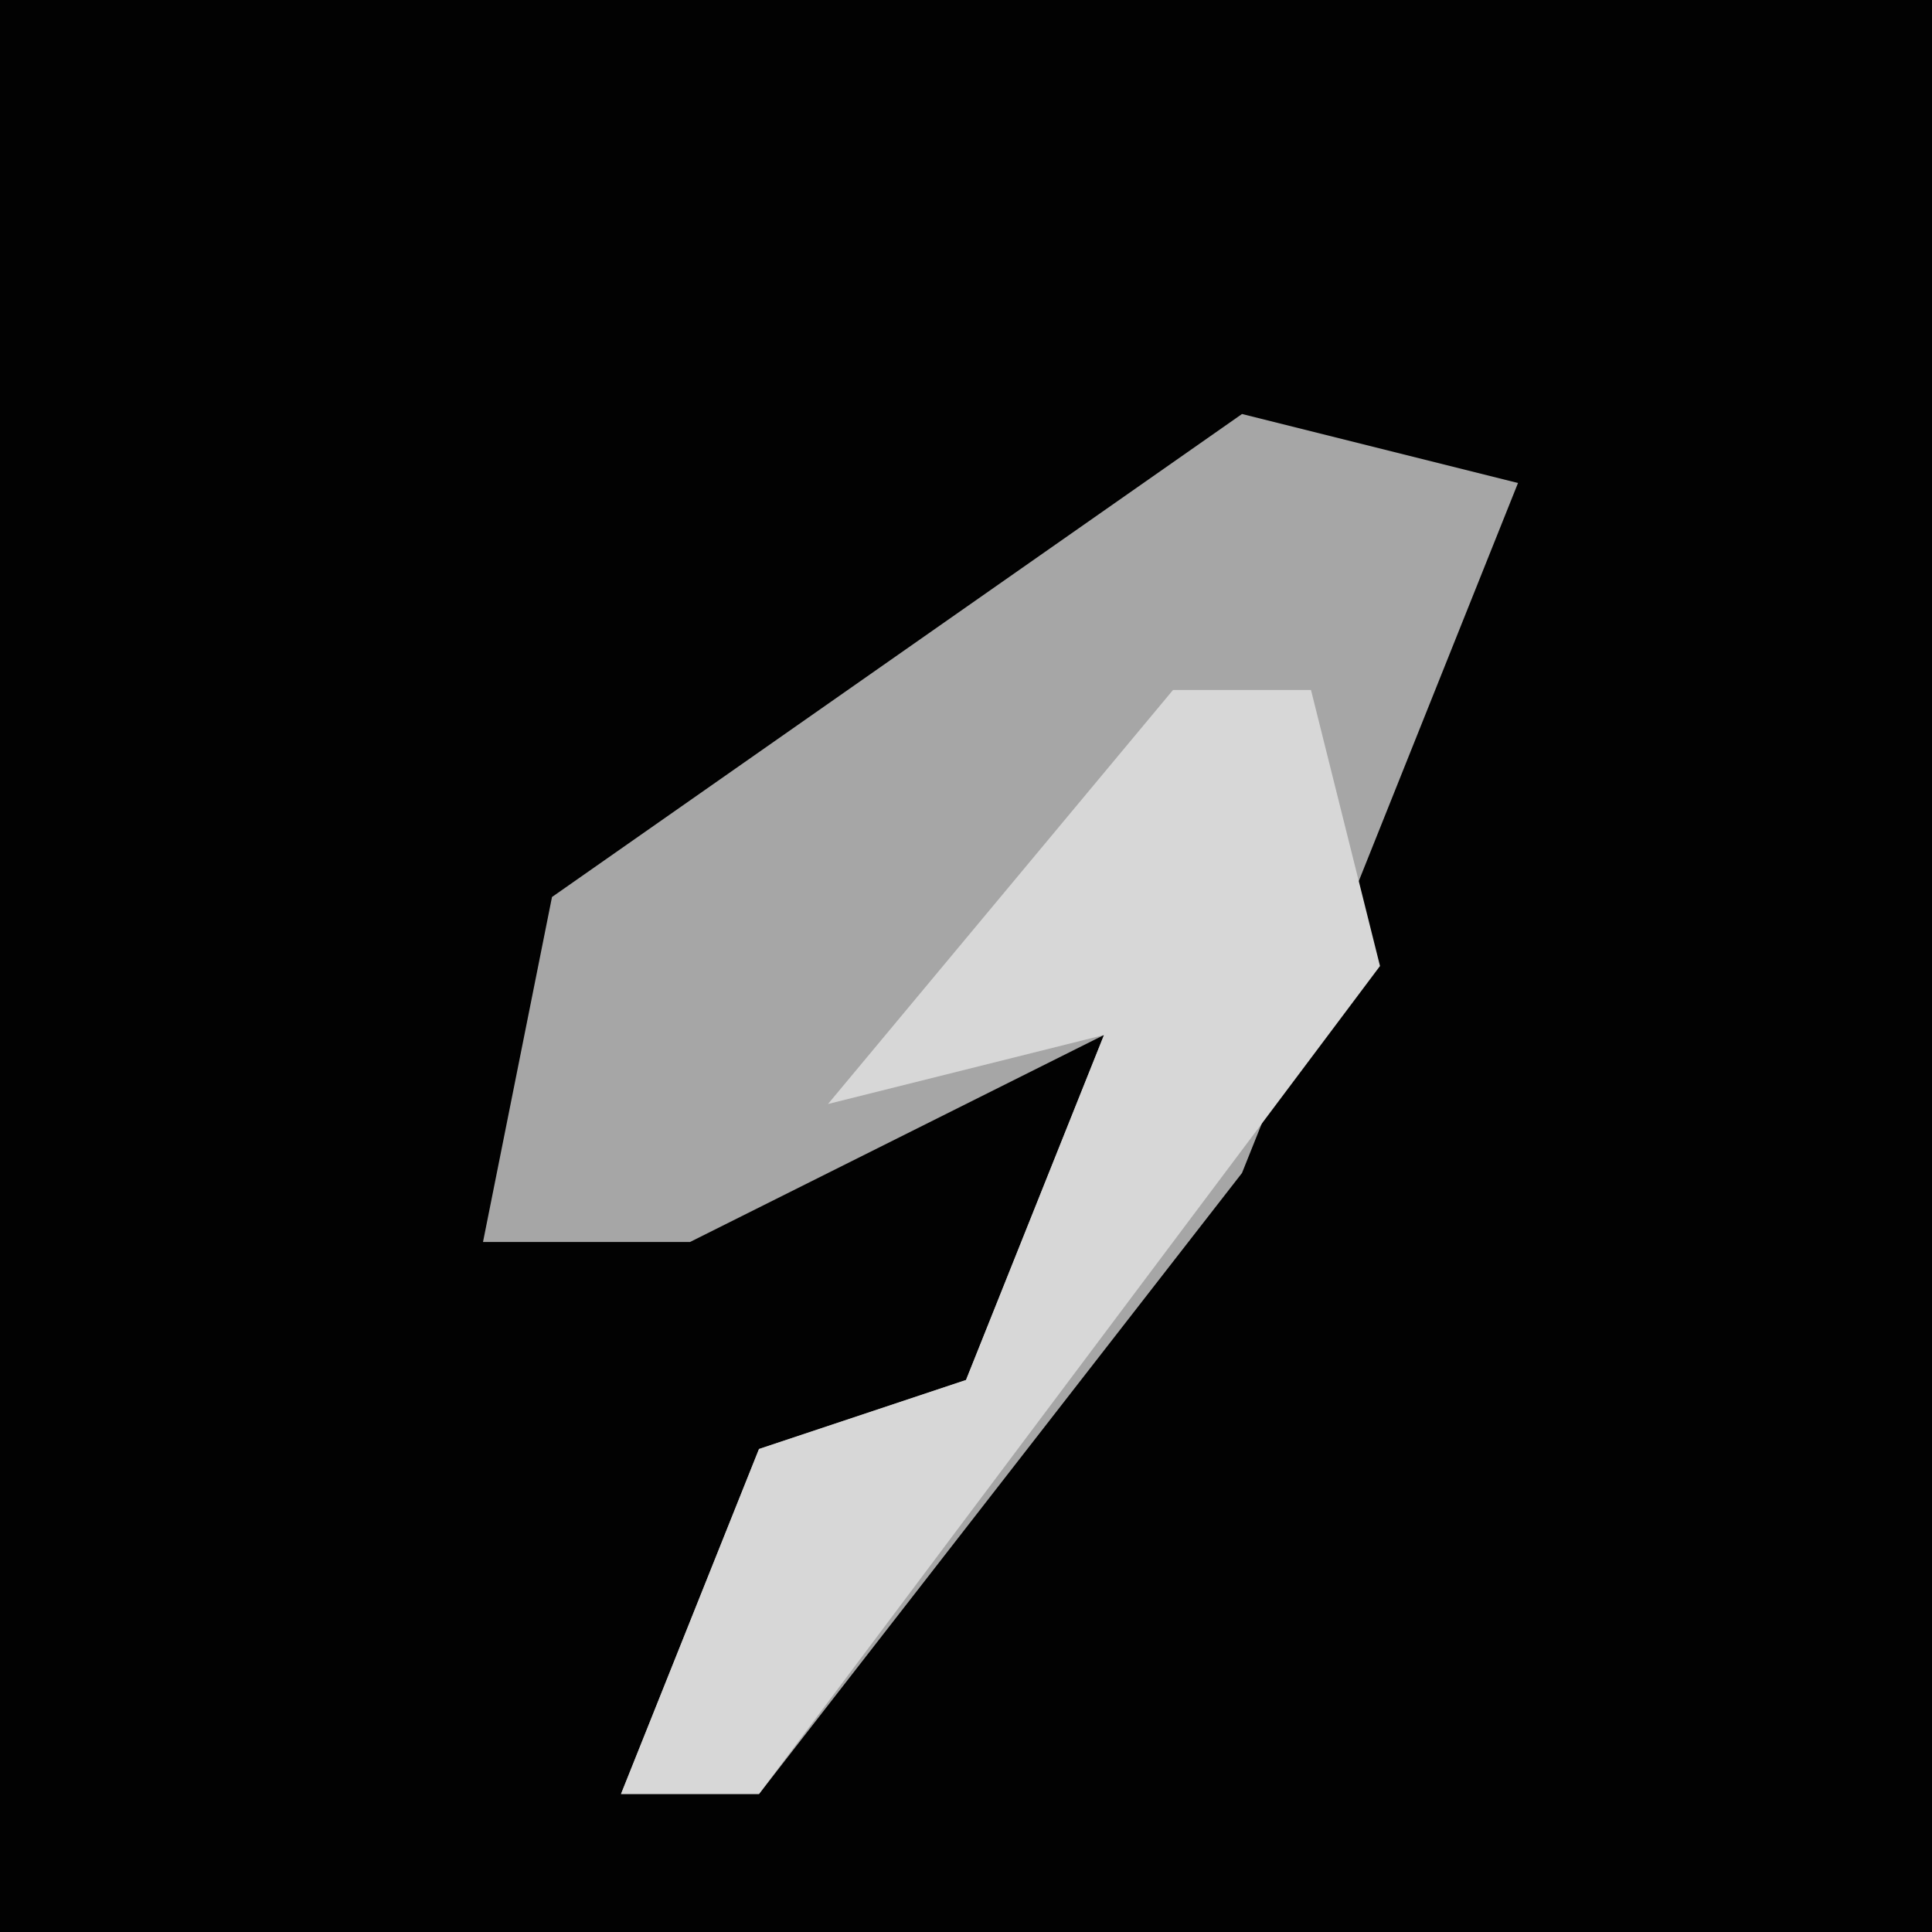 <?xml version="1.0" encoding="UTF-8"?>
<svg version="1.1" xmlns="http://www.w3.org/2000/svg" width="28" height="28">
<path d="M0,0 L28,0 L28,28 L0,28 Z " fill="#020202" transform="translate(0,0)"/>
<path d="M0,0 L4,1 L2,6 L0,11 L-7,20 L-9,20 L-7,15 L-4,14 L-2,9 L-8,12 L-11,12 L-10,7 Z " fill="#A6A6A6" transform="translate(18,6)"/>
<path d="M0,0 L2,0 L3,4 L-6,16 L-8,16 L-6,11 L-3,10 L-1,5 L-5,6 Z " fill="#D7D7D7" transform="translate(17,10)"/>
</svg>
